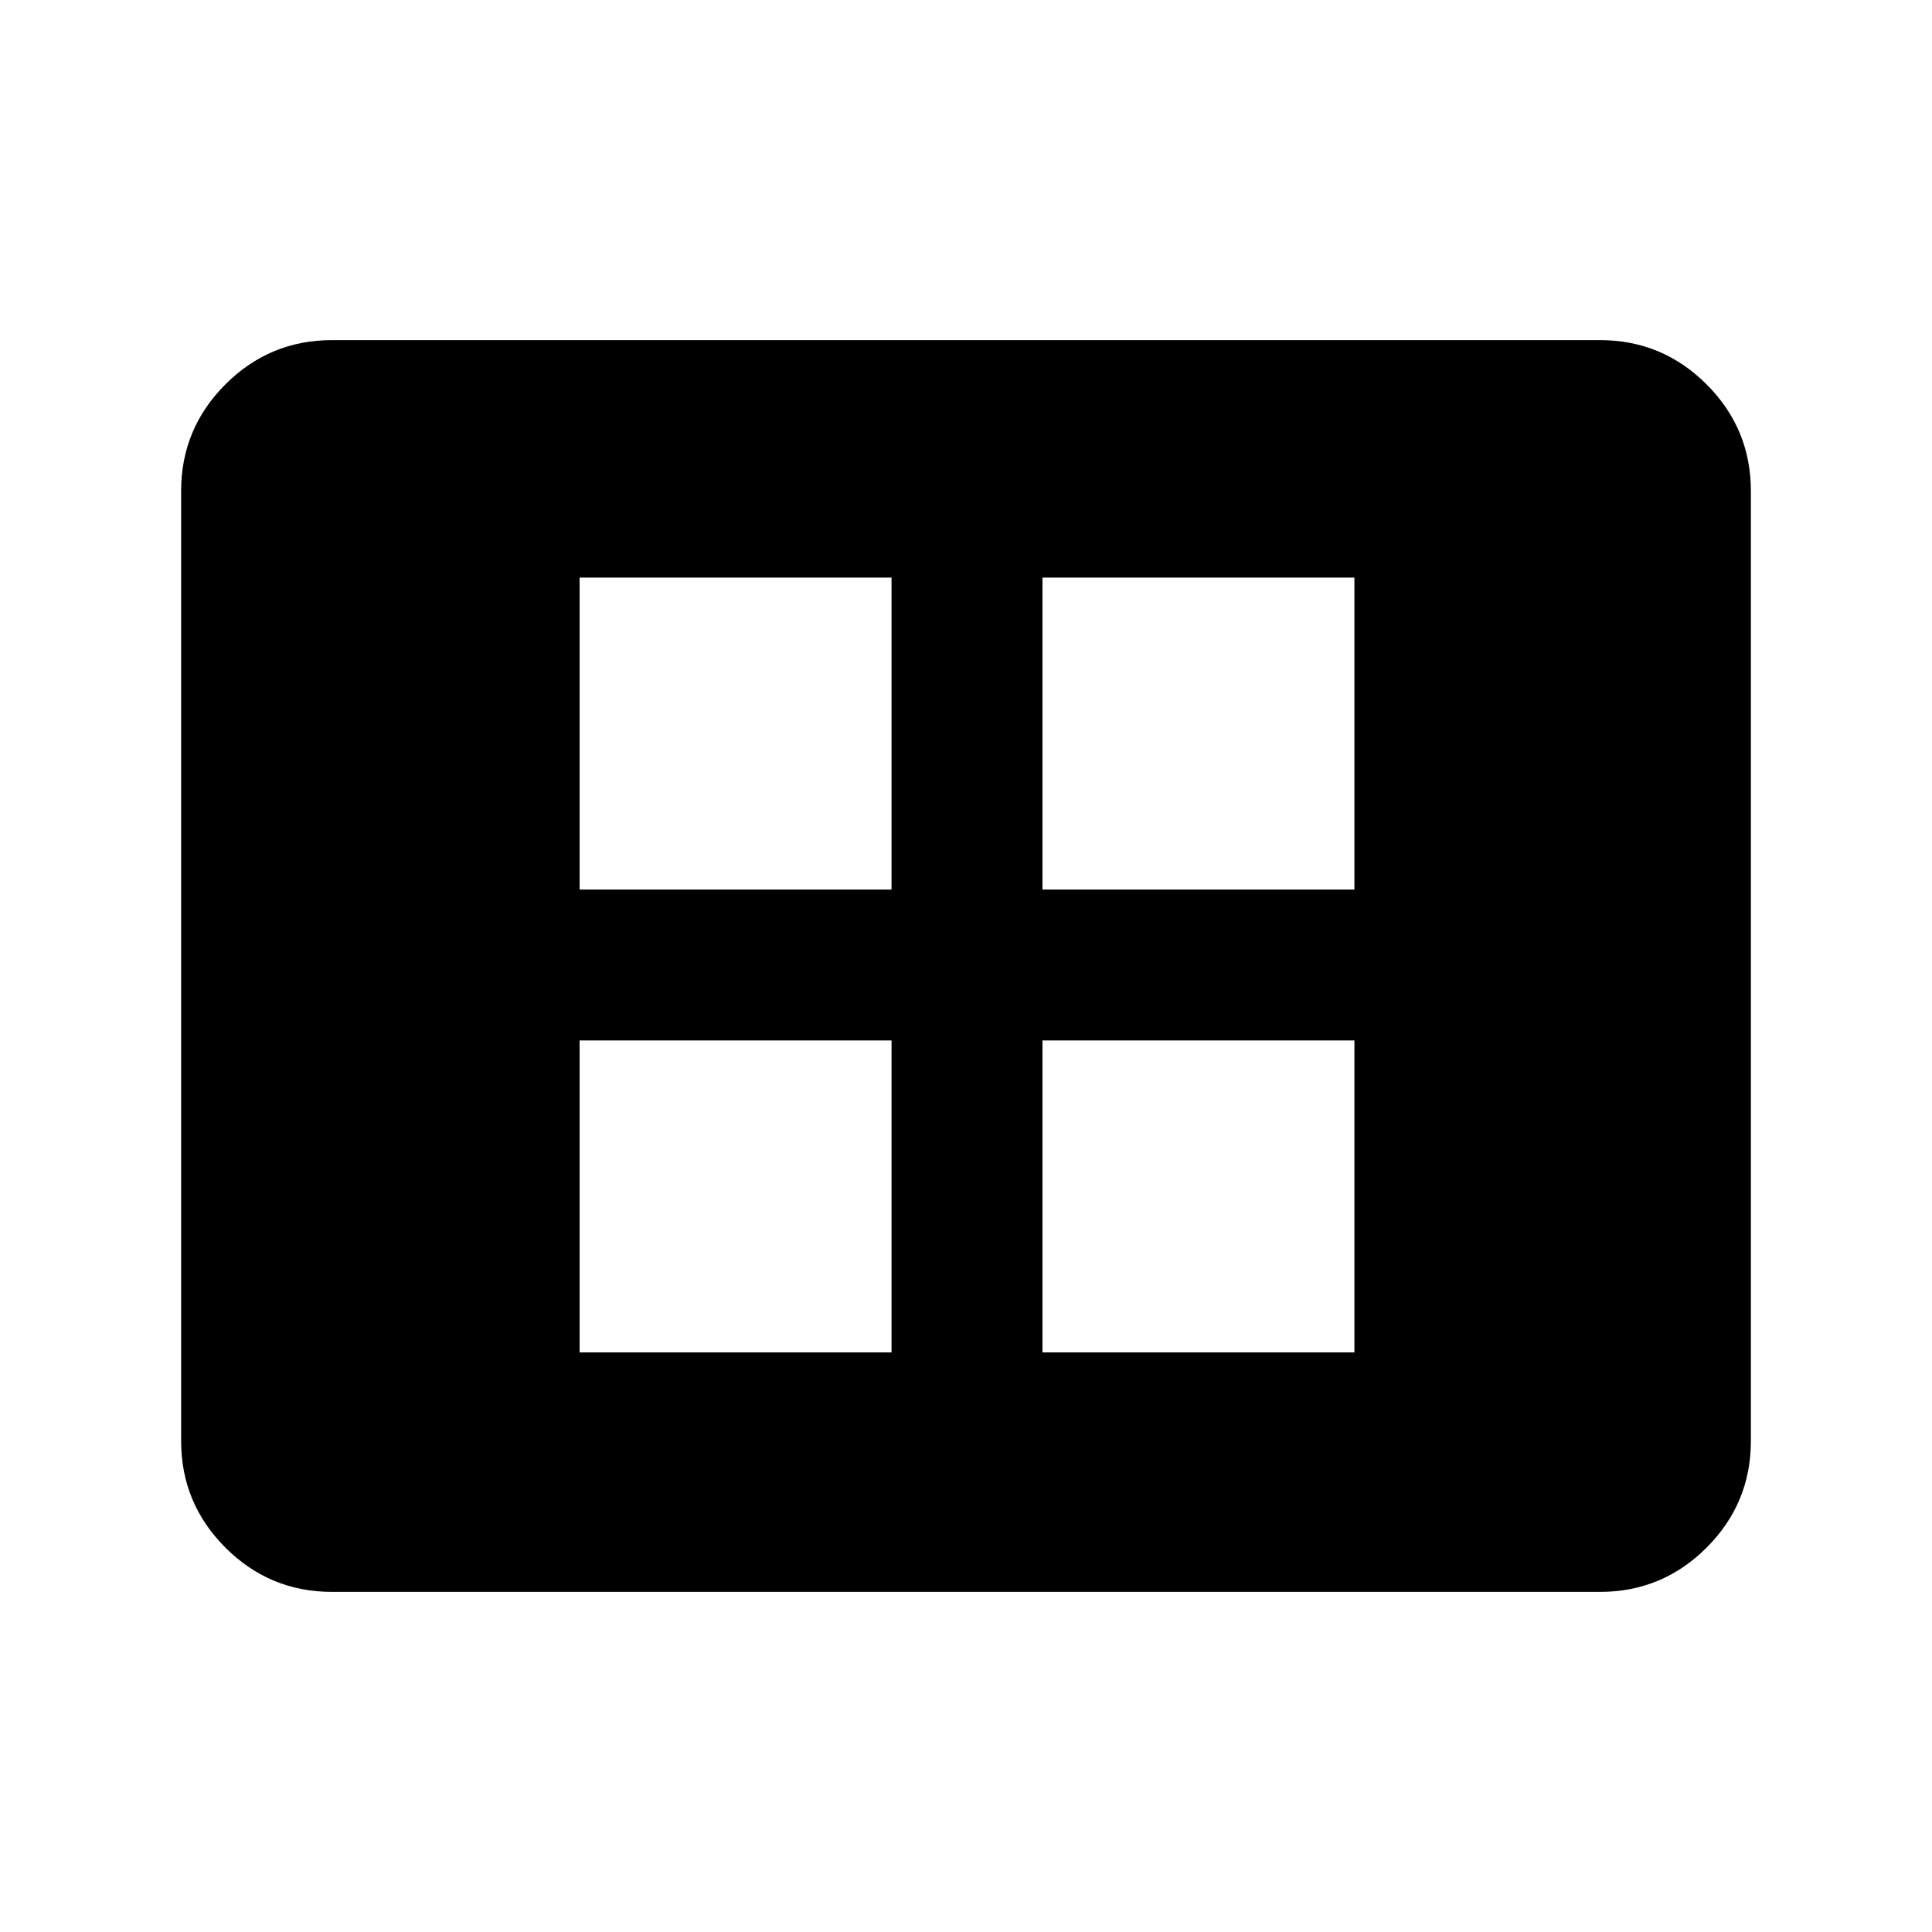 <svg xmlns="http://www.w3.org/2000/svg" height="24" width="24"><path d="M7.2 16.8h3.875v-3.875H7.2Zm0-5.75h3.875V7.175H7.2Zm5.75 5.75h3.875v-3.875H12.95Zm0-5.75h3.875V7.175H12.95Zm-8.825 8.725q-.775 0-1.325-.55-.55-.55-.55-1.325V6.1q0-.775.55-1.325.55-.55 1.325-.55h15.75q.775 0 1.325.55.55.55.55 1.325v11.8q0 .775-.55 1.325-.55.55-1.325.55Z"/></svg>